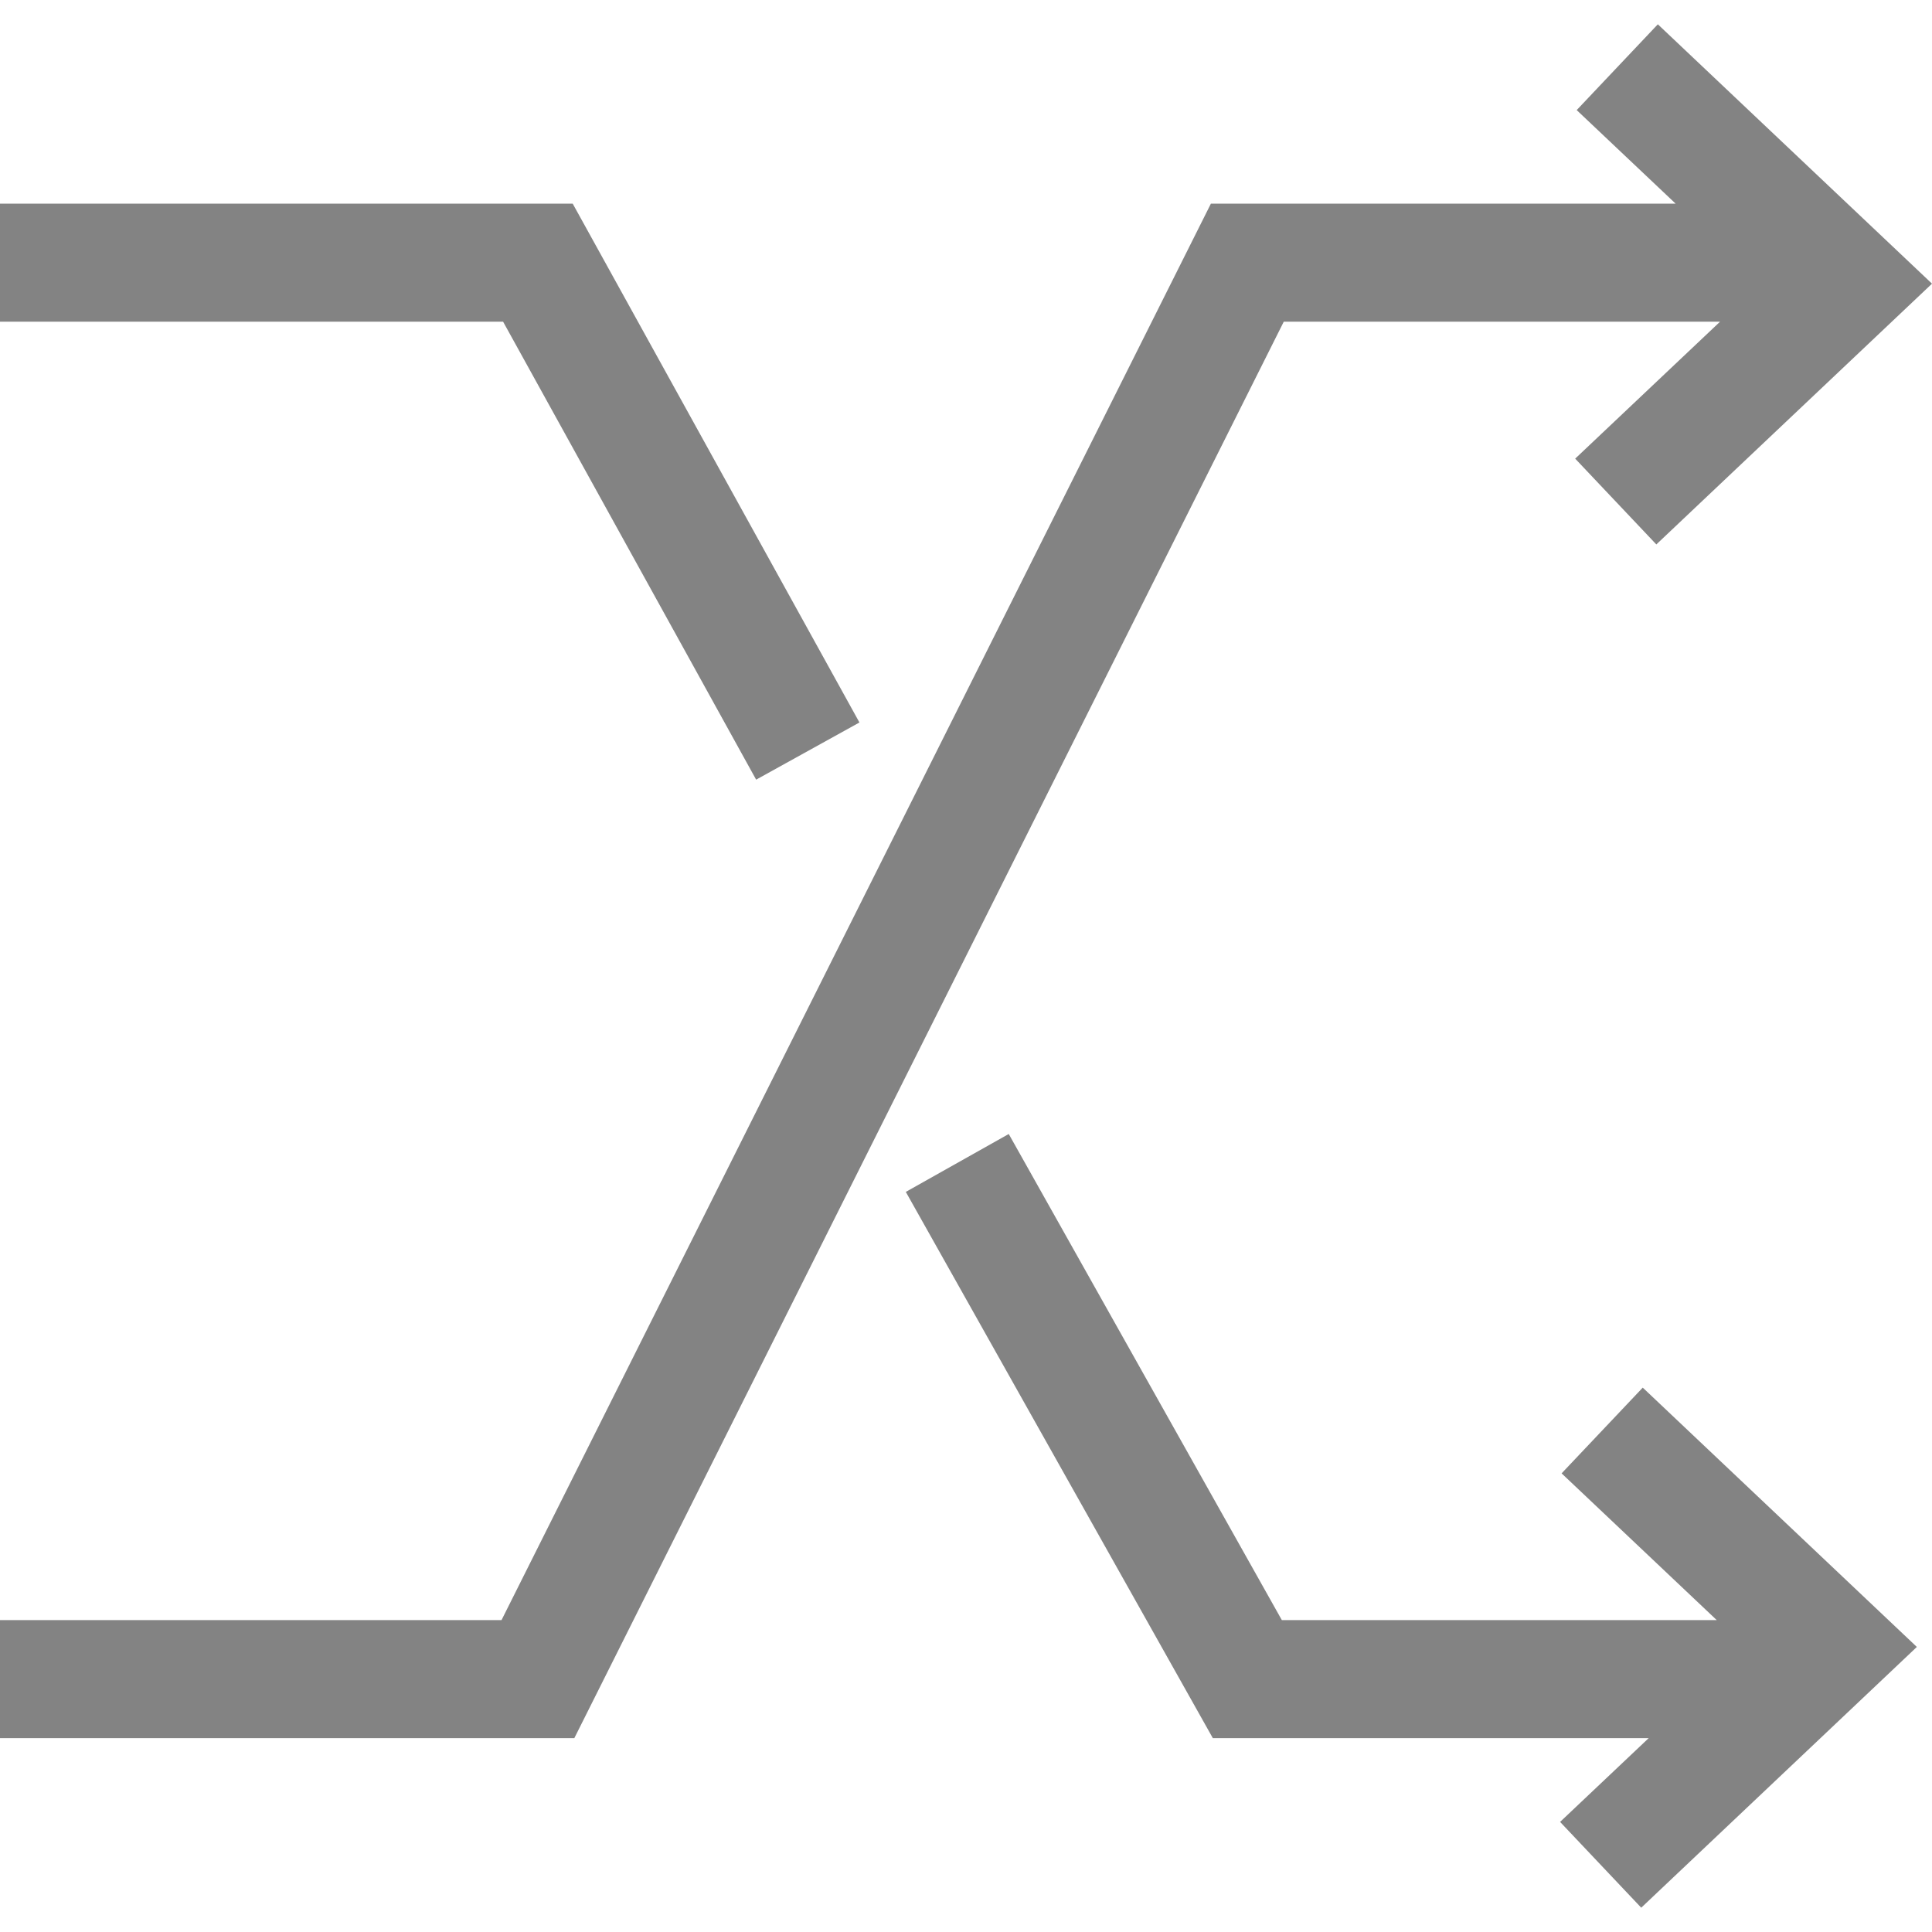<?xml version="1.0" encoding="utf-8"?>
<svg xmlns="http://www.w3.org/2000/svg" height="256" width="256" viewBox="0 0 256 256">
  <g>
    <path id="path1" transform="rotate(0,128,128) translate(0,3.22) scale(8,8)  " fill="#838383" d="M16.708,18.38L21.231,26.431 28.434,26.431 25.865,24.001 27.209,22.581 31.749,26.876 27.184,31.195 25.84,29.774 27.308,28.386 20.088,28.386 15.003,19.339z M0,2.971L9.486,2.971 14.235,11.564 12.524,12.511 8.333,4.926 0,4.926z M27.459,0L32,4.296 27.434,8.615 26.09,7.194 28.489,4.926 21.263,4.926 9.513,28.386 2.3841858E-06,28.386 2.3841858E-06,26.431 8.307,26.431 20.056,2.971 27.754,2.971 26.115,1.421z" />
  </g>
</svg>

